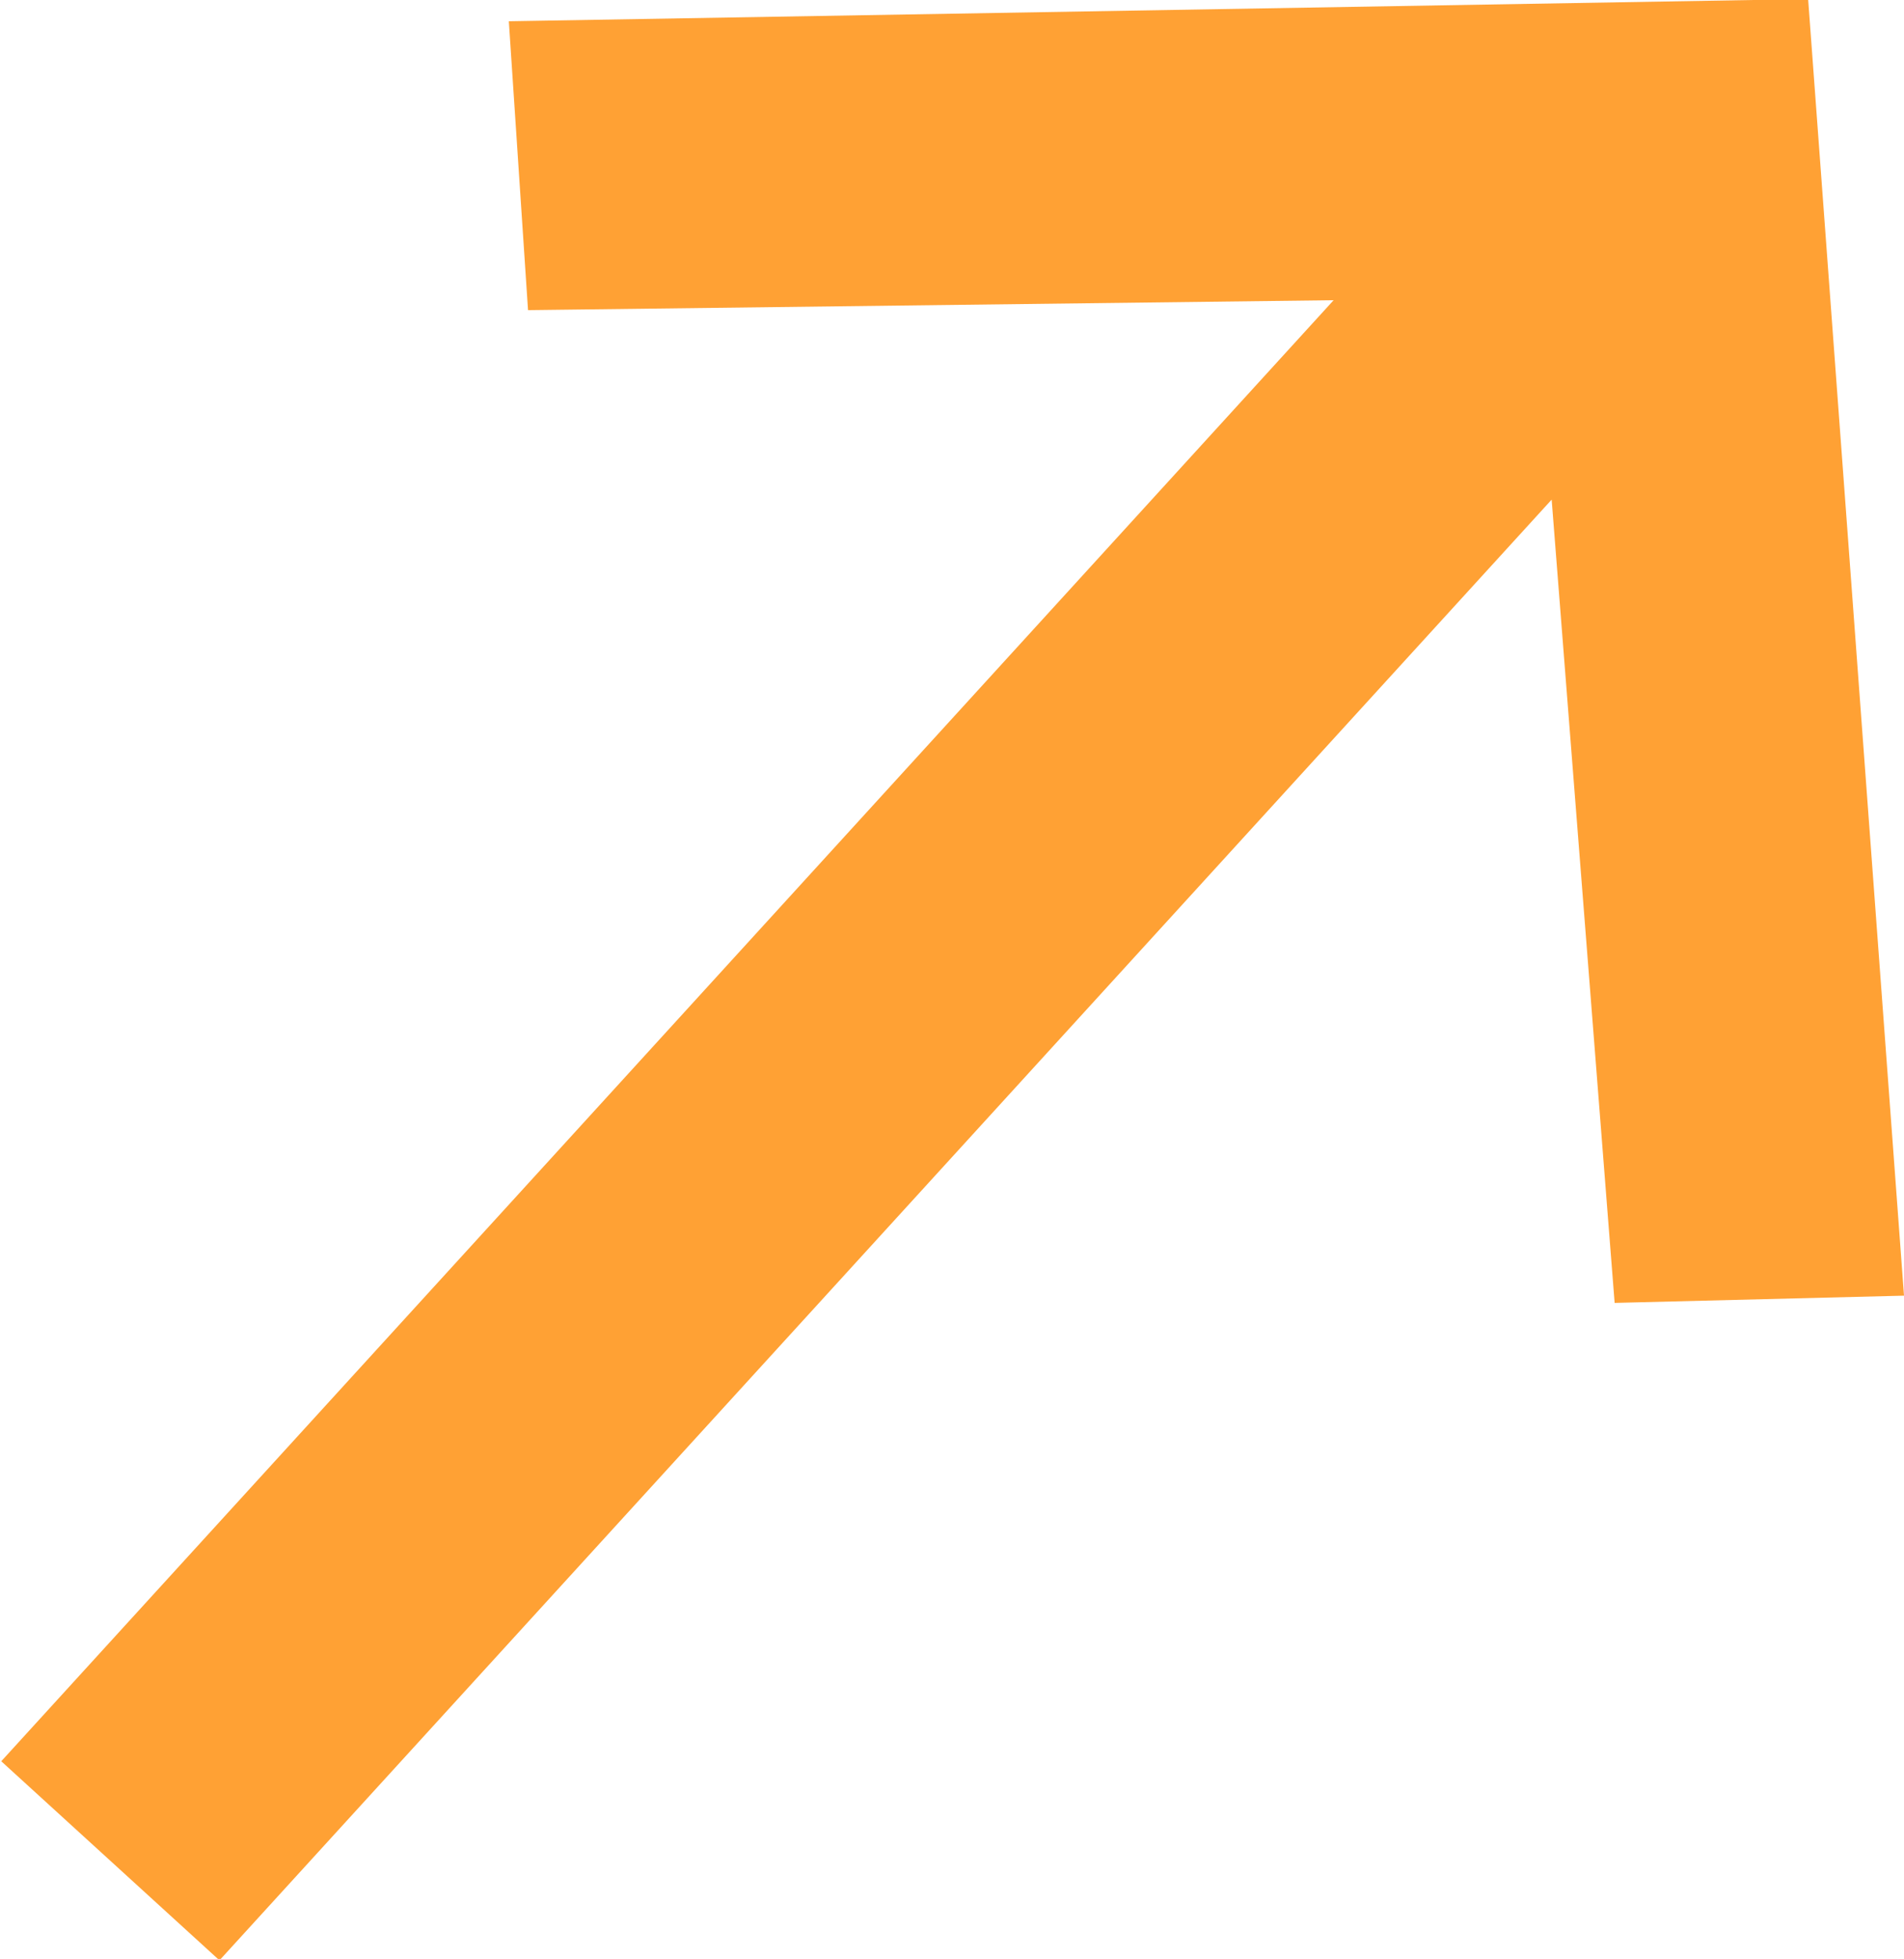 <svg xmlns="http://www.w3.org/2000/svg" width="12.094" height="12.437" viewBox="0 0 12.094 12.437"><defs><style>      .cls-1 {        fill: #ffa134;        fill-rule: evenodd;      }    </style></defs><path id="Forma_1_copy_3" data-name="Forma 1 copy 3" class="cls-1" d="M374.914,634.276L383.377,625l-5.117.063-0.122-1.834,8.253-.141L387,631.32l-1.838.046-0.4-5.1L376.3,635.54Z" transform="translate(-374.906 -623.094)"></path></svg>